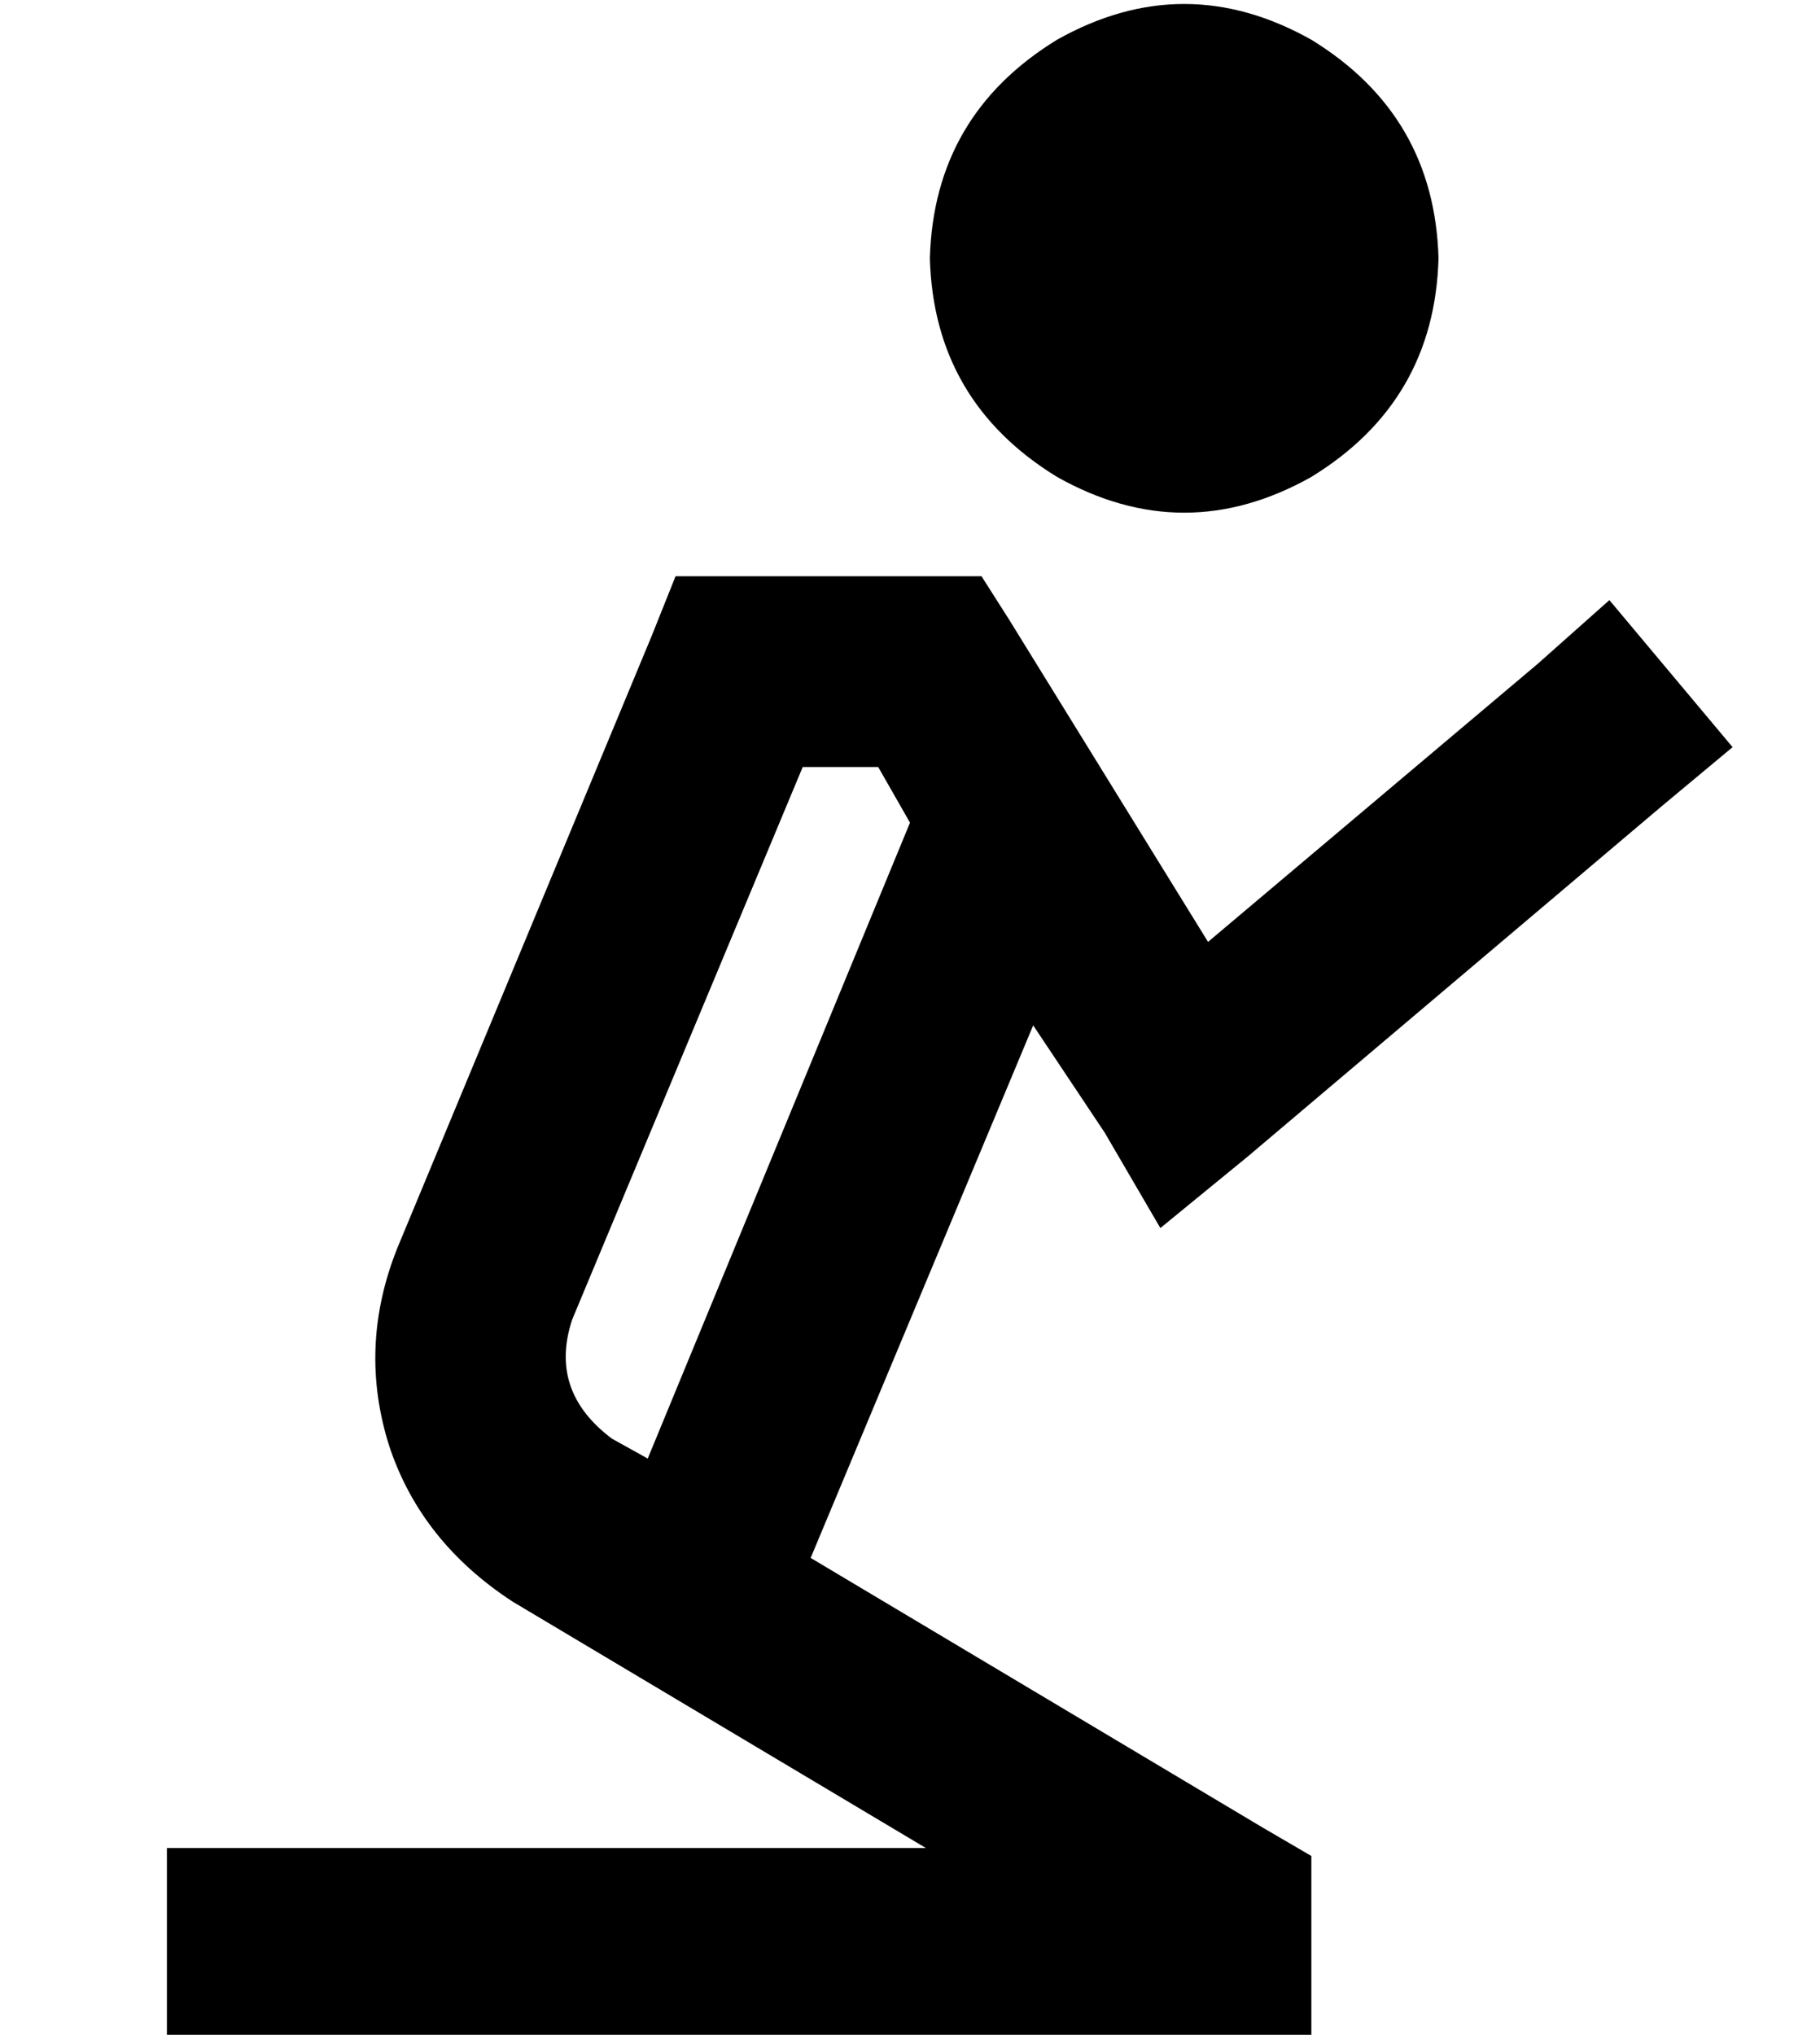 <?xml version="1.0" standalone="no"?>
<!DOCTYPE svg PUBLIC "-//W3C//DTD SVG 1.1//EN" "http://www.w3.org/Graphics/SVG/1.1/DTD/svg11.dtd" >
<svg xmlns="http://www.w3.org/2000/svg" xmlns:xlink="http://www.w3.org/1999/xlink" version="1.1" viewBox="-10 -40 458 512">
   <path fill="currentColor"
d="M224 25q1 -36 32 -55q32 -18 64 0q31 19 32 55q-1 36 -32 55q-32 18 -64 0q-31 -19 -32 -55v0zM160 105h16h-16h77l7 11v0l50 81v0l83 -70v0l18 -16v0l31 37v0l-18 15v0l-104 88v0l-22 18v0l-14 -24v0l-18 -27v0l-56 134v0l114 68v0l12 7v0v14v0v8v0v24v0h-24h-264v-48v0
h24h167l-104 -62v0q-23 -15 -31 -39q-8 -25 2 -50l64 -154v0l6 -15v0zM153 327l66 -160l-66 160l66 -160l-8 -14v0h-19v0l-58 139v0q-6 18 10 30l9 5v0z" />
</svg>
